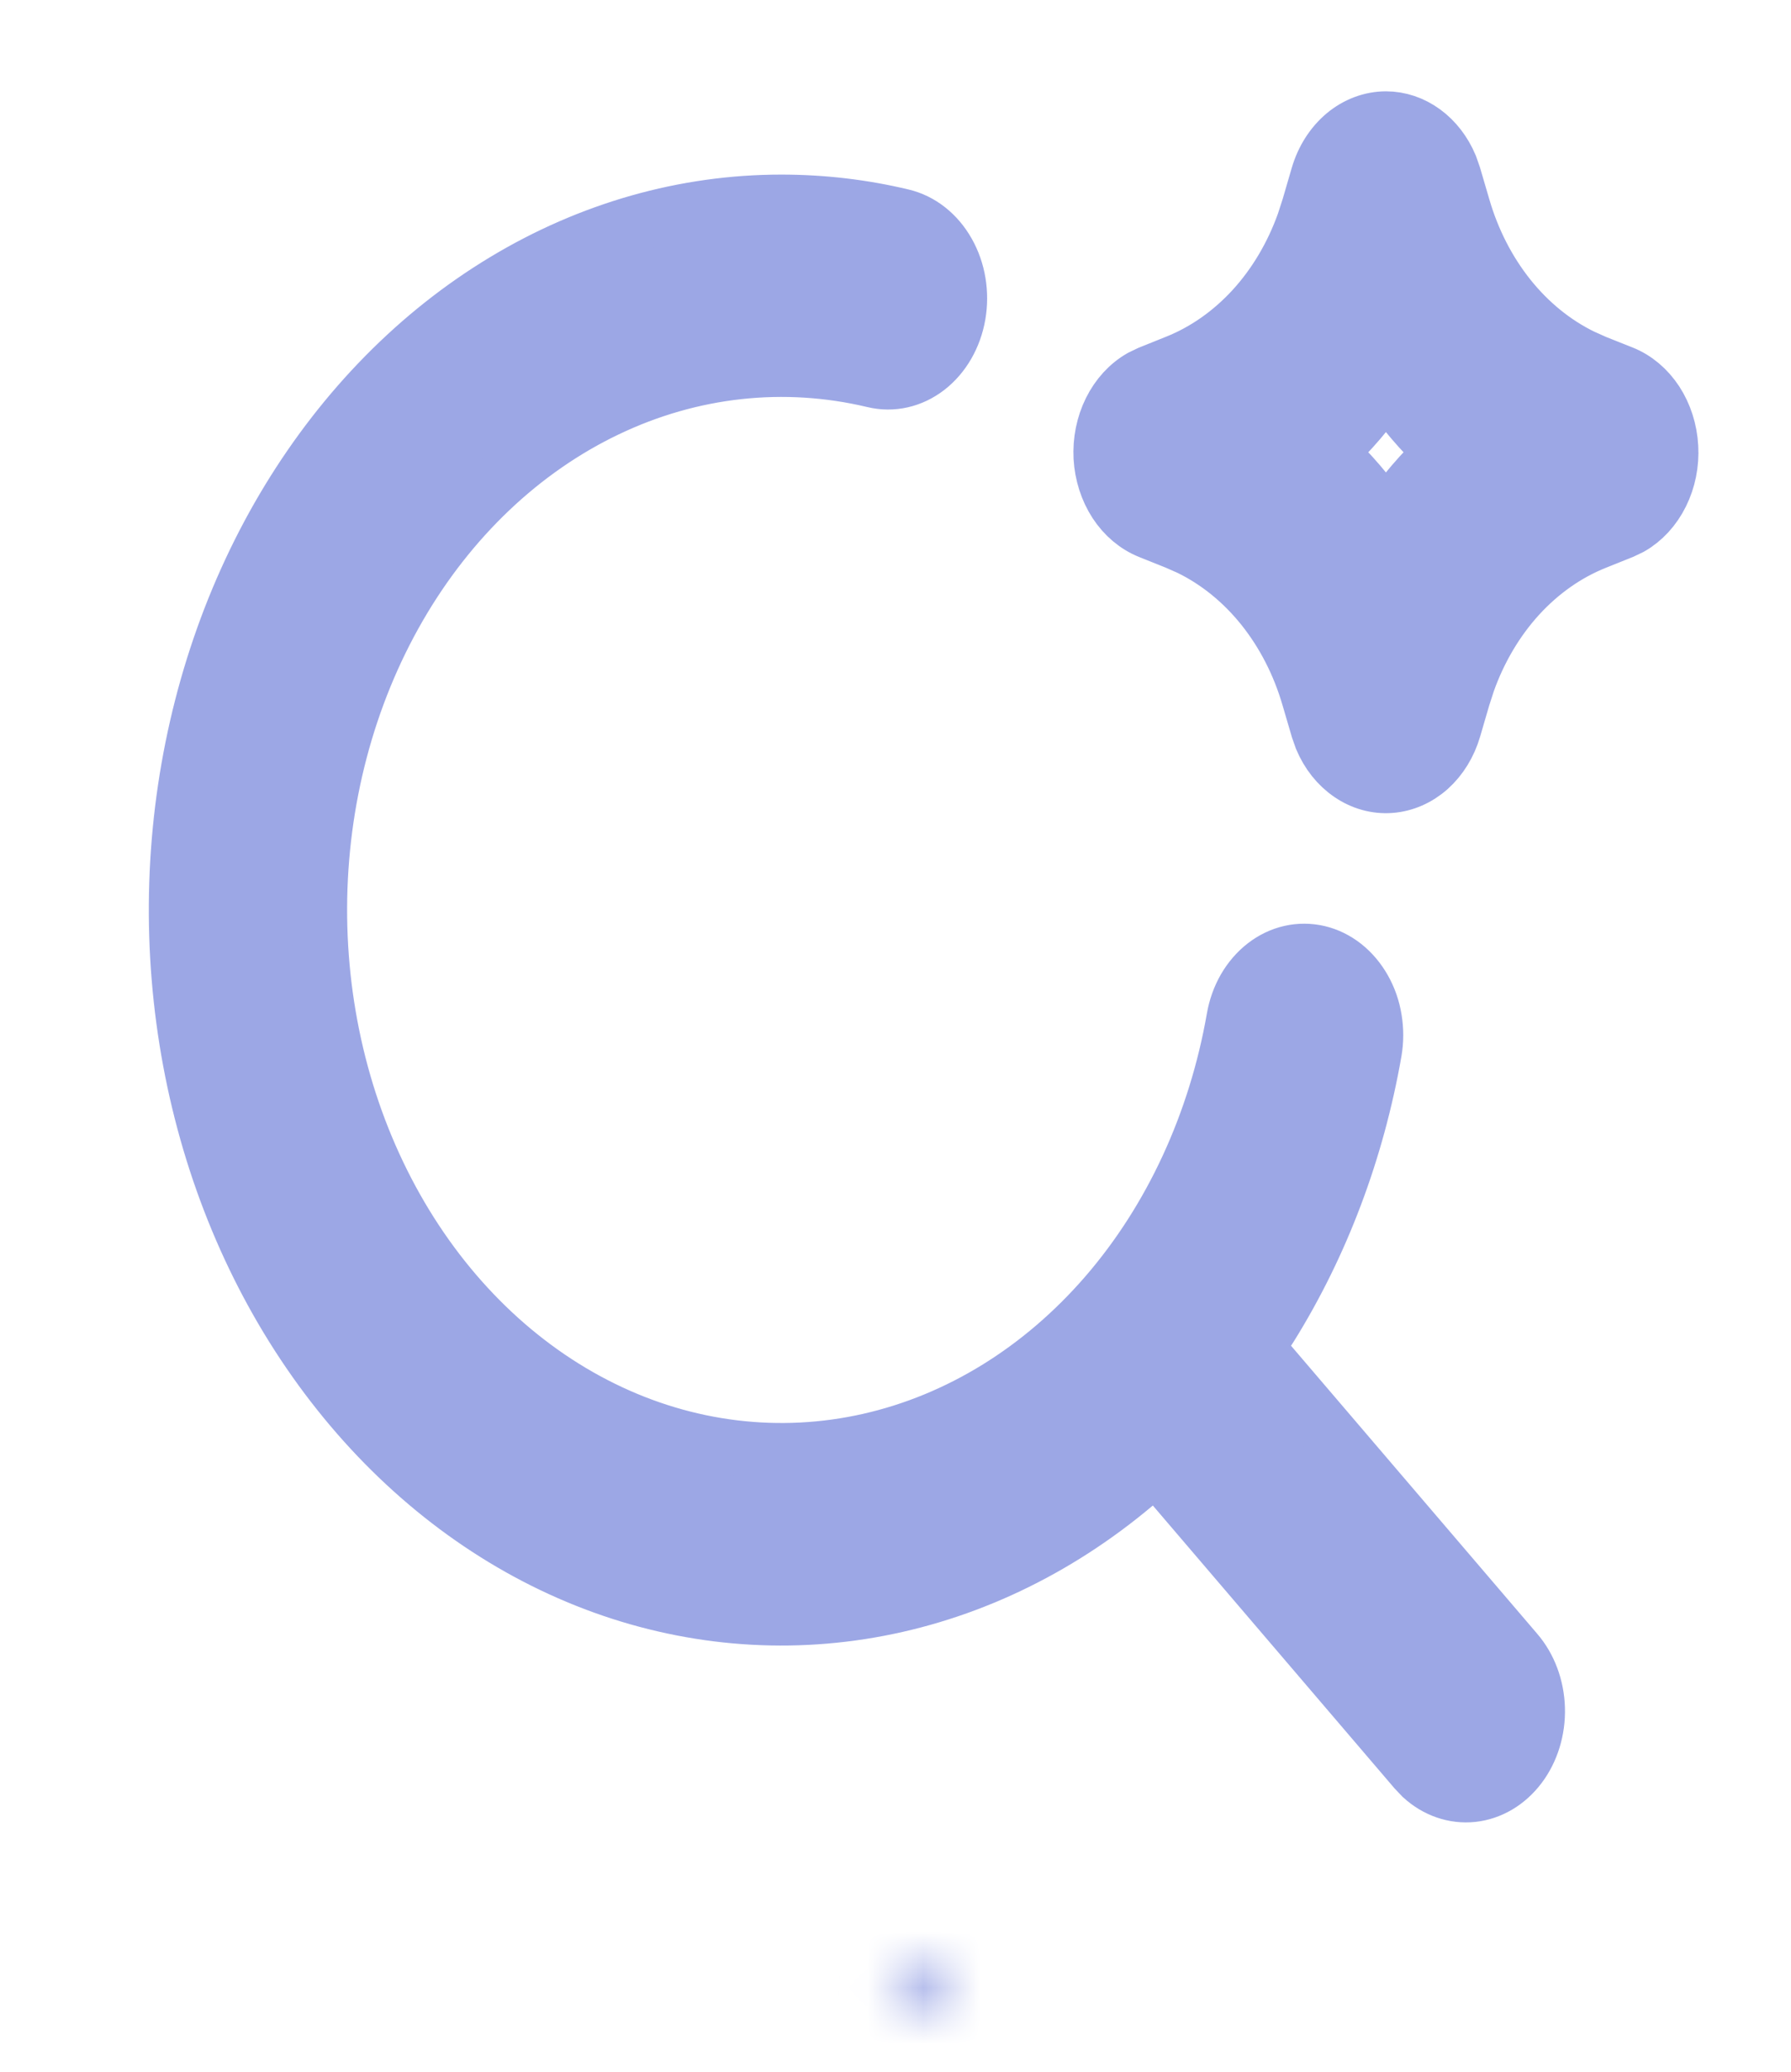 <svg width="32" height="37" viewBox="0 0 32 37" fill="none" xmlns="http://www.w3.org/2000/svg">
<mask id="path-1-inside-1_73_196" fill="white">
<path fill-rule="evenodd" clip-rule="evenodd" d="M16.621 35.218L16.606 35.221L16.516 35.273L16.491 35.279L16.473 35.273L16.383 35.22C16.369 35.216 16.359 35.219 16.352 35.229L16.347 35.244L16.325 35.88L16.332 35.91L16.344 35.929L16.477 36.039L16.496 36.045L16.511 36.039L16.643 35.929L16.658 35.905L16.663 35.88L16.642 35.245C16.638 35.229 16.632 35.221 16.621 35.218ZM16.957 35.05L16.939 35.053L16.705 35.192L16.693 35.207L16.689 35.223L16.712 35.862L16.718 35.88L16.728 35.892L16.984 36.029C17 36.034 17.012 36.03 17.02 36.017L17.026 35.996L16.982 35.083C16.978 35.064 16.97 35.053 16.957 35.05ZM16.048 35.053C16.043 35.05 16.036 35.048 16.03 35.05C16.023 35.052 16.018 35.056 16.014 35.062L16.006 35.083L15.963 35.996C15.964 36.014 15.971 36.026 15.985 36.032L16.004 36.029L16.259 35.89L16.272 35.879L16.276 35.862L16.299 35.223L16.295 35.205L16.282 35.19L16.048 35.053Z"/>
</mask>
<path d="M16.621 35.218L16.813 34.237L16.621 34.2L16.43 34.237L16.621 35.218ZM16.606 35.221L16.415 34.24L16.251 34.272L16.107 34.355L16.606 35.221ZM16.516 35.273L16.744 36.247L16.887 36.214L17.015 36.14L16.516 35.273ZM16.491 35.279L16.174 36.228L16.442 36.318L16.718 36.253L16.491 35.279ZM16.473 35.273L15.963 36.134L16.055 36.188L16.156 36.222L16.473 35.273ZM16.383 35.22L16.893 34.36L16.784 34.296L16.663 34.26L16.383 35.22ZM16.352 35.229L15.527 34.664L15.45 34.777L15.406 34.905L16.352 35.229ZM16.347 35.244L15.401 34.92L15.352 35.061L15.348 35.21L16.347 35.244ZM16.325 35.88L15.326 35.846L15.322 35.969L15.347 36.089L16.325 35.88ZM16.332 35.91L15.354 36.119L15.393 36.302L15.496 36.459L16.332 35.91ZM16.344 35.929L15.509 36.478L15.591 36.603L15.705 36.698L16.344 35.929ZM16.477 36.039L15.837 36.808L15.989 36.935L16.179 36.994L16.477 36.039ZM16.496 36.045L16.198 37L16.532 37.104L16.859 36.977L16.496 36.045ZM16.511 36.039L16.874 36.971L17.026 36.912L17.151 36.808L16.511 36.039ZM16.643 35.929L17.283 36.698L17.401 36.599L17.485 36.469L16.643 35.929ZM16.658 35.905L17.5 36.445L17.602 36.287L17.639 36.102L16.658 35.905ZM16.663 35.88L17.644 36.077L17.667 35.963L17.663 35.846L16.663 35.88ZM16.642 35.245L17.641 35.211L17.638 35.123L17.62 35.036L16.642 35.245ZM16.957 35.05L17.185 34.077L16.99 34.031L16.792 34.064L16.957 35.05ZM16.939 35.053L16.774 34.067L16.591 34.098L16.43 34.193L16.939 35.053ZM16.705 35.192L16.196 34.331L16.053 34.416L15.945 34.542L16.705 35.192ZM16.693 35.207L15.932 34.557L15.774 34.742L15.719 34.98L16.693 35.207ZM16.689 35.223L15.715 34.996L15.685 35.126L15.689 35.259L16.689 35.223ZM16.712 35.862L15.712 35.898L15.718 36.052L15.77 36.198L16.712 35.862ZM16.718 35.88L15.776 36.216L15.838 36.389L15.958 36.53L16.718 35.88ZM16.728 35.892L15.968 36.542L16.09 36.685L16.256 36.773L16.728 35.892ZM16.984 36.029L16.512 36.91L16.597 36.956L16.689 36.984L16.984 36.029ZM17.02 36.017L17.856 36.566L17.951 36.422L17.992 36.254L17.02 36.017ZM17.026 35.996L17.997 36.233L18.031 36.093L18.024 35.949L17.026 35.996ZM16.982 35.083L17.981 35.036L17.977 34.949L17.958 34.864L16.982 35.083ZM16.048 35.053L15.47 35.869L15.506 35.895L15.543 35.917L16.048 35.053ZM16.014 35.062L15.145 34.567L15.104 34.64L15.075 34.718L16.014 35.062ZM16.006 35.083L15.067 34.739L15.015 34.883L15.007 35.036L16.006 35.083ZM15.963 35.996L14.964 35.949L14.962 35.996L14.964 36.043L15.963 35.996ZM15.985 36.032L15.583 36.947L15.85 37.065L16.139 37.02L15.985 36.032ZM16.004 36.029L16.158 37.017L16.328 36.99L16.48 36.908L16.004 36.029ZM16.259 35.89L16.735 36.77L16.848 36.709L16.942 36.621L16.259 35.89ZM16.272 35.879L16.955 36.609L17.177 36.401L17.246 36.105L16.272 35.879ZM16.276 35.862L17.25 36.089L17.272 35.995L17.275 35.898L16.276 35.862ZM16.299 35.223L17.298 35.259L17.302 35.135L17.276 35.014L16.299 35.223ZM16.295 35.205L17.273 34.996L17.22 34.748L17.055 34.555L16.295 35.205ZM16.282 35.19L17.042 34.54L16.933 34.412L16.787 34.327L16.282 35.19ZM16.43 34.237L16.415 34.24L16.798 36.203L16.813 36.2L16.43 34.237ZM16.107 34.355L16.016 34.407L17.015 36.14L17.106 36.088L16.107 34.355ZM16.288 34.3L16.263 34.306L16.718 36.253L16.744 36.247L16.288 34.3ZM16.808 34.331L16.79 34.325L16.156 36.222L16.174 36.228L16.808 34.331ZM16.983 34.413L16.893 34.36L15.872 36.08L15.963 36.134L16.983 34.413ZM16.663 34.26C16.533 34.222 16.324 34.189 16.084 34.259C15.828 34.334 15.642 34.496 15.527 34.664L17.177 35.793C17.069 35.952 16.891 36.107 16.645 36.179C16.415 36.246 16.219 36.214 16.102 36.18L16.663 34.26ZM15.406 34.905L15.401 34.92L17.293 35.567L17.298 35.553L15.406 34.905ZM15.348 35.21L15.326 35.846L17.325 35.914L17.346 35.278L15.348 35.21ZM15.347 36.089L15.354 36.119L17.31 35.701L17.303 35.671L15.347 36.089ZM15.496 36.459L15.509 36.478L17.18 35.38L17.167 35.36L15.496 36.459ZM15.705 36.698L15.837 36.808L17.116 35.27L16.984 35.16L15.705 36.698ZM16.179 36.994L16.198 37L16.793 35.09L16.774 35.084L16.179 36.994ZM16.859 36.977L16.874 36.971L16.148 35.107L16.132 35.113L16.859 36.977ZM17.151 36.808L17.283 36.698L16.003 35.16L15.871 35.27L17.151 36.808ZM17.485 36.469L17.5 36.445L15.816 35.365L15.801 35.389L17.485 36.469ZM17.639 36.102L17.644 36.077L15.683 35.683L15.678 35.708L17.639 36.102ZM17.663 35.846L17.641 35.211L15.642 35.279L15.664 35.914L17.663 35.846ZM17.62 35.036C17.586 34.878 17.417 34.355 16.813 34.237L16.43 36.2C16.174 36.15 15.97 36.005 15.838 35.832C15.722 35.679 15.68 35.531 15.664 35.454L17.62 35.036ZM16.792 34.064L16.774 34.067L17.104 36.04L17.122 36.037L16.792 34.064ZM16.43 34.193L16.196 34.331L17.214 36.053L17.448 35.914L16.43 34.193ZM15.945 34.542L15.932 34.557L17.453 35.856L17.465 35.842L15.945 34.542ZM15.719 34.98L15.715 34.996L17.663 35.45L17.666 35.434L15.719 34.98ZM15.689 35.259L15.712 35.898L17.711 35.826L17.688 35.187L15.689 35.259ZM15.77 36.198L15.776 36.216L17.66 35.544L17.654 35.527L15.77 36.198ZM15.958 36.53L15.968 36.542L17.488 35.242L17.478 35.23L15.958 36.53ZM16.256 36.773L16.512 36.91L17.456 35.147L17.2 35.01L16.256 36.773ZM16.689 36.984C16.834 37.029 17.059 37.063 17.312 36.981C17.575 36.896 17.752 36.725 17.856 36.566L16.185 35.467C16.281 35.322 16.447 35.159 16.698 35.078C16.939 35 17.149 35.033 17.278 35.073L16.689 36.984ZM17.992 36.254L17.997 36.233L16.054 35.759L16.049 35.779L17.992 36.254ZM18.024 35.949L17.981 35.036L15.983 35.13L16.027 36.043L18.024 35.949ZM17.958 34.864C17.915 34.673 17.737 34.206 17.185 34.077L16.729 36.024C16.499 35.97 16.311 35.839 16.183 35.675C16.069 35.527 16.025 35.383 16.007 35.303L17.958 34.864ZM16.627 34.238C16.391 34.071 16.082 34.003 15.778 34.082L16.281 36.018C15.989 36.093 15.694 36.028 15.47 35.869L16.627 34.238ZM15.778 34.082C15.481 34.159 15.267 34.355 15.145 34.567L16.883 35.558C16.769 35.757 16.566 35.944 16.281 36.018L15.778 34.082ZM15.075 34.718L15.067 34.739L16.945 35.427L16.953 35.407L15.075 34.718ZM15.007 35.036L14.964 35.949L16.962 36.043L17.005 35.13L15.007 35.036ZM14.964 36.043C14.97 36.173 15.003 36.353 15.114 36.536C15.231 36.73 15.401 36.867 15.583 36.947L16.386 35.116C16.555 35.19 16.714 35.318 16.825 35.5C16.928 35.672 16.957 35.837 16.962 35.949L14.964 36.043ZM16.139 37.02L16.158 37.017L15.85 35.041L15.831 35.044L16.139 37.02ZM16.48 36.908L16.735 36.77L15.783 35.011L15.528 35.149L16.48 36.908ZM16.942 36.621L16.955 36.609L15.589 35.148L15.576 35.16L16.942 36.621ZM17.246 36.105L17.25 36.089L15.302 35.635L15.298 35.651L17.246 36.105ZM17.275 35.898L17.298 35.259L15.299 35.187L15.276 35.826L17.275 35.898ZM17.276 35.014L17.273 34.996L15.317 35.414L15.321 35.432L17.276 35.014ZM17.055 34.555L17.042 34.54L15.522 35.84L15.535 35.855L17.055 34.555ZM16.787 34.327L16.553 34.19L15.543 35.917L15.777 36.053L16.787 34.327Z" fill="#9CA7E5" mask="url(#path-1-inside-1_73_196)"/>
<path d="M13.96 3.618C14.697 3.618 15.422 3.704 16.119 3.871C16.45 3.949 16.74 4.178 16.926 4.507C17.112 4.835 17.179 5.237 17.112 5.623C17.045 6.01 16.849 6.349 16.568 6.567C16.287 6.785 15.944 6.863 15.614 6.784C14.013 6.402 12.351 6.584 10.839 7.307C9.327 8.029 8.031 9.26 7.117 10.843C6.203 12.427 5.71 14.292 5.702 16.203C5.694 18.114 6.17 19.984 7.071 21.579C7.971 23.173 9.256 24.419 10.762 25.159C12.268 25.9 13.928 26.101 15.532 25.738C17.136 25.375 18.611 24.464 19.773 23.12C20.934 21.776 21.728 20.059 22.056 18.187C22.089 17.996 22.154 17.814 22.247 17.652C22.34 17.491 22.46 17.352 22.599 17.244C22.738 17.136 22.894 17.061 23.058 17.024C23.222 16.987 23.39 16.988 23.554 17.026C23.718 17.065 23.873 17.141 24.011 17.25C24.15 17.36 24.268 17.5 24.36 17.662C24.453 17.825 24.517 18.007 24.548 18.199C24.58 18.391 24.58 18.588 24.547 18.779C24.237 20.552 23.605 22.226 22.695 23.689L22.445 24.076L27.086 29.504C27.316 29.771 27.45 30.131 27.461 30.51C27.472 30.889 27.359 31.259 27.145 31.543C26.93 31.828 26.631 32.006 26.308 32.041C25.985 32.075 25.663 31.965 25.408 31.731L25.289 31.606L20.648 26.177C19.295 27.425 17.706 28.275 16.015 28.658C14.324 29.041 12.579 28.946 10.926 28.38C9.273 27.814 7.76 26.794 6.512 25.404C5.265 24.015 4.319 22.296 3.755 20.393C3.191 18.489 3.024 16.455 3.268 14.461C3.513 12.466 4.161 10.569 5.16 8.927C6.159 7.286 7.478 5.947 9.009 5.024C10.54 4.1 12.238 3.618 13.96 3.618ZM24.762 2.131C25 2.131 25.233 2.209 25.435 2.357C25.637 2.504 25.799 2.714 25.904 2.964L25.965 3.138L26.13 3.7C26.304 4.298 26.585 4.845 26.954 5.307C27.323 5.768 27.772 6.132 28.27 6.375L28.505 6.48L28.986 6.671C29.224 6.766 29.432 6.942 29.585 7.175C29.737 7.409 29.827 7.69 29.843 7.983C29.86 8.277 29.801 8.569 29.675 8.823C29.549 9.078 29.361 9.283 29.136 9.412L28.986 9.484L28.505 9.677C27.994 9.881 27.526 10.21 27.131 10.641C26.737 11.073 26.426 11.597 26.218 12.18L26.129 12.455L25.965 13.017C25.883 13.296 25.733 13.539 25.534 13.718C25.334 13.896 25.093 14.001 24.843 14.02C24.592 14.039 24.342 13.97 24.125 13.822C23.907 13.675 23.732 13.455 23.621 13.191L23.56 13.017L23.395 12.455C23.221 11.857 22.94 11.31 22.571 10.848C22.202 10.387 21.753 10.023 21.255 9.78L21.02 9.676L20.54 9.484C20.302 9.389 20.093 9.214 19.94 8.98C19.788 8.746 19.698 8.465 19.681 8.172C19.666 7.878 19.724 7.586 19.85 7.332C19.976 7.077 20.164 6.872 20.39 6.743L20.54 6.671L21.02 6.478C21.531 6.274 21.999 5.945 22.394 5.514C22.788 5.082 23.099 4.558 23.307 3.975L23.396 3.7L23.56 3.138C23.646 2.844 23.808 2.59 24.023 2.409C24.239 2.229 24.497 2.132 24.762 2.131ZM24.762 6.882C24.462 7.325 24.119 7.726 23.741 8.078C24.12 8.429 24.461 8.828 24.762 9.273C25.063 8.829 25.404 8.43 25.784 8.078C25.406 7.726 25.063 7.325 24.762 6.882Z" fill="#9CA7E5"/>
<path d="M13.96 3.618C14.697 3.618 15.422 3.704 16.119 3.871C16.45 3.949 16.74 4.178 16.926 4.507C17.112 4.835 17.179 5.237 17.112 5.623C17.045 6.01 16.849 6.349 16.568 6.567C16.287 6.785 15.944 6.863 15.614 6.784C14.013 6.402 12.351 6.584 10.839 7.307C9.327 8.029 8.031 9.26 7.117 10.843C6.203 12.427 5.71 14.292 5.702 16.203C5.694 18.114 6.17 19.984 7.071 21.579C7.971 23.173 9.256 24.419 10.762 25.159C12.268 25.9 13.928 26.101 15.532 25.738C17.136 25.375 18.611 24.464 19.773 23.12C20.934 21.776 21.728 20.059 22.056 18.187C22.089 17.996 22.154 17.814 22.247 17.652C22.34 17.491 22.46 17.352 22.599 17.244C22.738 17.136 22.894 17.061 23.058 17.024C23.222 16.987 23.39 16.988 23.554 17.026C23.718 17.065 23.873 17.141 24.011 17.25C24.15 17.36 24.268 17.5 24.36 17.662C24.453 17.825 24.517 18.007 24.548 18.199C24.58 18.391 24.58 18.588 24.547 18.779C24.237 20.552 23.605 22.226 22.695 23.689L22.445 24.076L27.086 29.504C27.316 29.771 27.45 30.131 27.461 30.51C27.472 30.889 27.359 31.259 27.145 31.543C26.93 31.828 26.631 32.006 26.308 32.041C25.985 32.075 25.663 31.965 25.408 31.731L25.289 31.606L20.648 26.177C19.295 27.425 17.706 28.275 16.015 28.658C14.324 29.041 12.579 28.946 10.926 28.38C9.273 27.814 7.76 26.794 6.512 25.404C5.265 24.015 4.319 22.296 3.755 20.393C3.191 18.489 3.024 16.455 3.268 14.461C3.513 12.466 4.161 10.569 5.16 8.927C6.159 7.286 7.478 5.947 9.009 5.024C10.54 4.1 12.238 3.618 13.96 3.618ZM24.762 2.131C25 2.131 25.233 2.209 25.435 2.357C25.637 2.504 25.799 2.714 25.904 2.964L25.965 3.138L26.13 3.7C26.304 4.298 26.585 4.845 26.954 5.307C27.323 5.768 27.772 6.132 28.27 6.375L28.505 6.48L28.986 6.671C29.224 6.766 29.432 6.942 29.585 7.175C29.737 7.409 29.827 7.69 29.843 7.983C29.86 8.277 29.801 8.569 29.675 8.823C29.549 9.078 29.361 9.283 29.136 9.412L28.986 9.484L28.505 9.677C27.994 9.881 27.526 10.21 27.131 10.641C26.737 11.073 26.426 11.597 26.218 12.18L26.129 12.455L25.965 13.017C25.883 13.296 25.733 13.539 25.534 13.718C25.334 13.896 25.093 14.001 24.843 14.02C24.592 14.039 24.342 13.97 24.125 13.822C23.907 13.675 23.732 13.455 23.621 13.191L23.56 13.017L23.395 12.455C23.221 11.857 22.94 11.31 22.571 10.848C22.202 10.387 21.753 10.023 21.255 9.78L21.02 9.676L20.54 9.484C20.302 9.389 20.093 9.214 19.94 8.98C19.788 8.746 19.698 8.465 19.681 8.172C19.666 7.878 19.724 7.586 19.85 7.332C19.976 7.077 20.164 6.872 20.39 6.743L20.54 6.671L21.02 6.478C21.531 6.274 21.999 5.945 22.394 5.514C22.788 5.082 23.099 4.558 23.307 3.975L23.396 3.7L23.56 3.138C23.646 2.844 23.808 2.59 24.023 2.409C24.239 2.229 24.497 2.132 24.762 2.131ZM24.762 6.882C24.462 7.325 24.119 7.726 23.741 8.078C24.12 8.429 24.461 8.828 24.762 9.273C25.063 8.829 25.404 8.43 25.784 8.078C25.406 7.726 25.063 7.325 24.762 6.882Z" stroke="#9CA7E5"/>
</svg>
